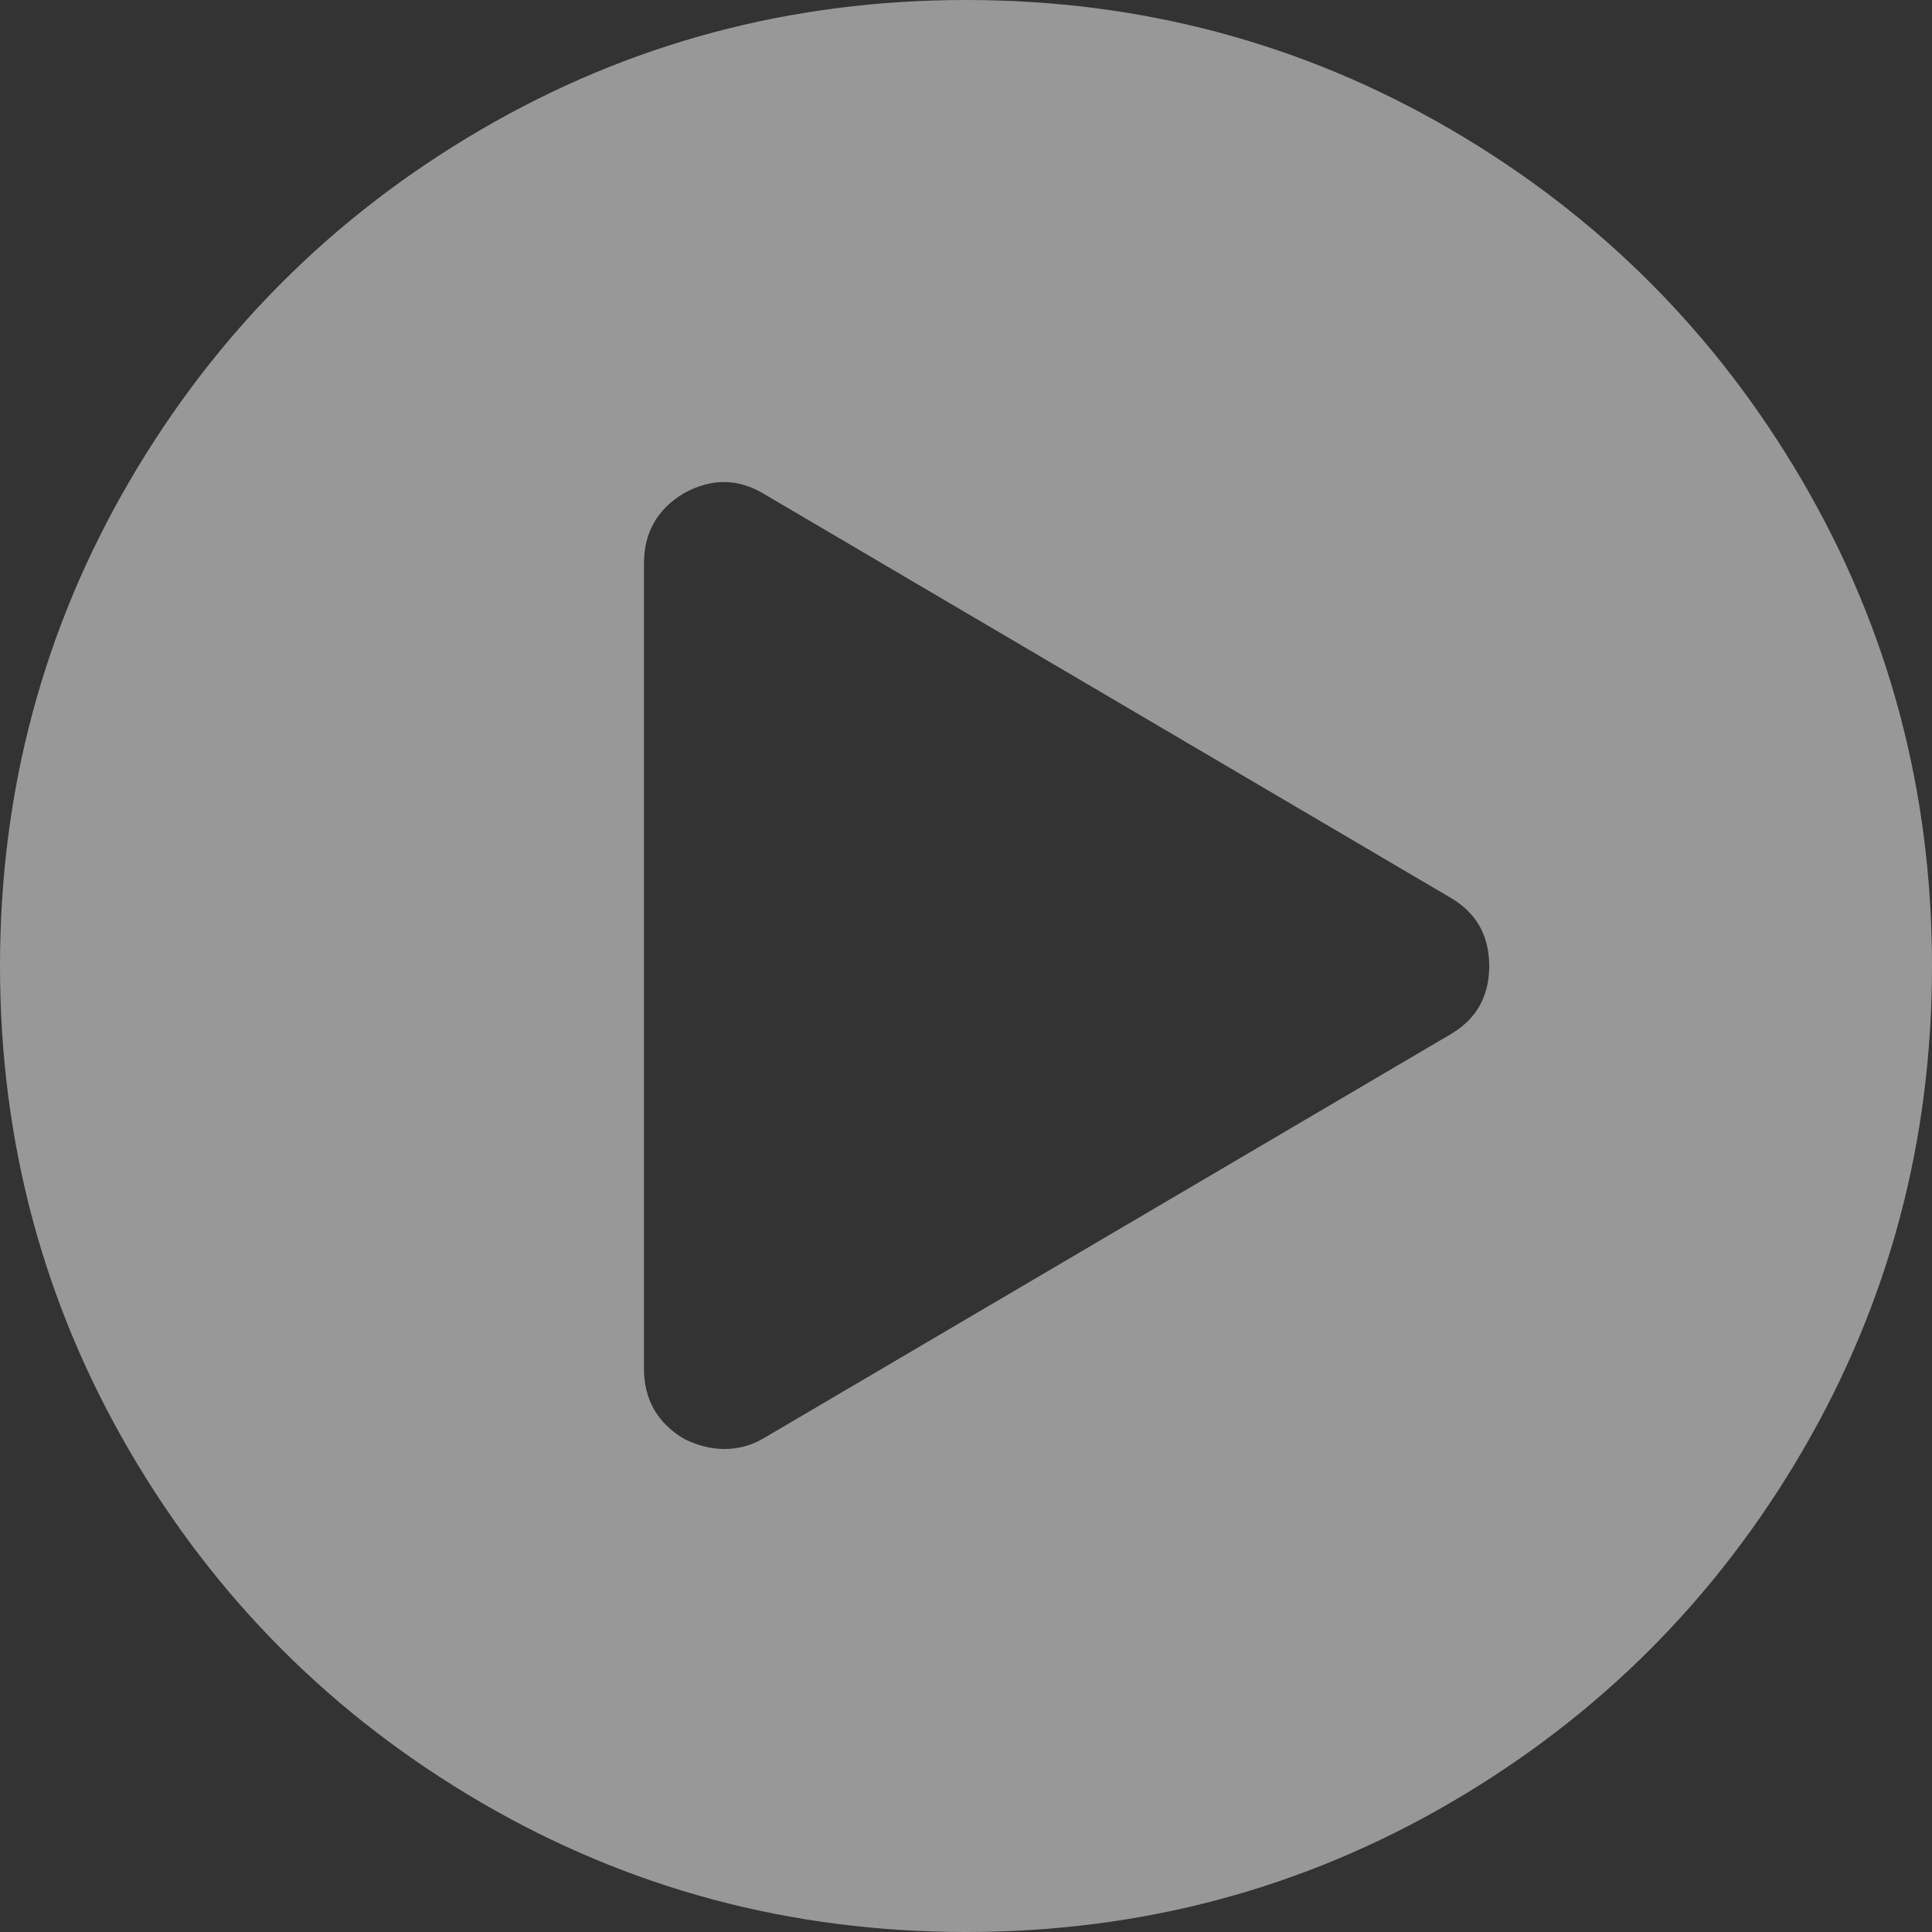 ﻿<?xml version="1.0" encoding="utf-8"?>
<svg version="1.1" xmlns:xlink="http://www.w3.org/1999/xlink" width="16px" height="16px" xmlns="http://www.w3.org/2000/svg">
  <rect width="100%" height="100%" fill="#333333" stroke="none"/>
  <g transform="matrix(1 0 0 1 -36 -214 )">
    <path d="M 3.984 1.073  C 5.21 0.358  6.549 0  8 0  C 9.451 0  10.79 0.358  12.016 1.073  C 13.241 1.788  14.212 2.759  14.927 3.984  C 15.642 5.21  16 6.549  16 8  C 16 9.451  15.642 10.79  14.927 12.016  C 14.212 13.241  13.241 14.212  12.016 14.927  C 10.79 15.642  9.451 16  8 16  C 6.549 16  5.21 15.642  3.984 14.927  C 2.759 14.212  1.788 13.241  1.073 12.016  C 0.358 10.79  0 9.451  0 8  C 0 6.549  0.358 5.21  1.073 3.984  C 1.788 2.759  2.759 1.788  3.984 1.073  Z M 6.333 11.906  L 10.227 9.616  L 12 8.573  C 12.222 8.448  12.333 8.257  12.333 8  C 12.333 7.743  12.222 7.552  12 7.427  L 6.333 4.094  C 6.118 3.962  5.896 3.958  5.667 4.083  C 5.444 4.215  5.333 4.41  5.333 4.667  L 5.333 11.333  C 5.333 11.59  5.444 11.785  5.667 11.917  C 5.778 11.972  5.889 12  6 12  C 6.118 12  6.229 11.969  6.333 11.906  Z " fill-rule="nonzero" fill="#ffffff" stroke="none" fill-opacity="0.494" transform="matrix(1 0 0 1 36 214 )" />
  </g>
</svg>